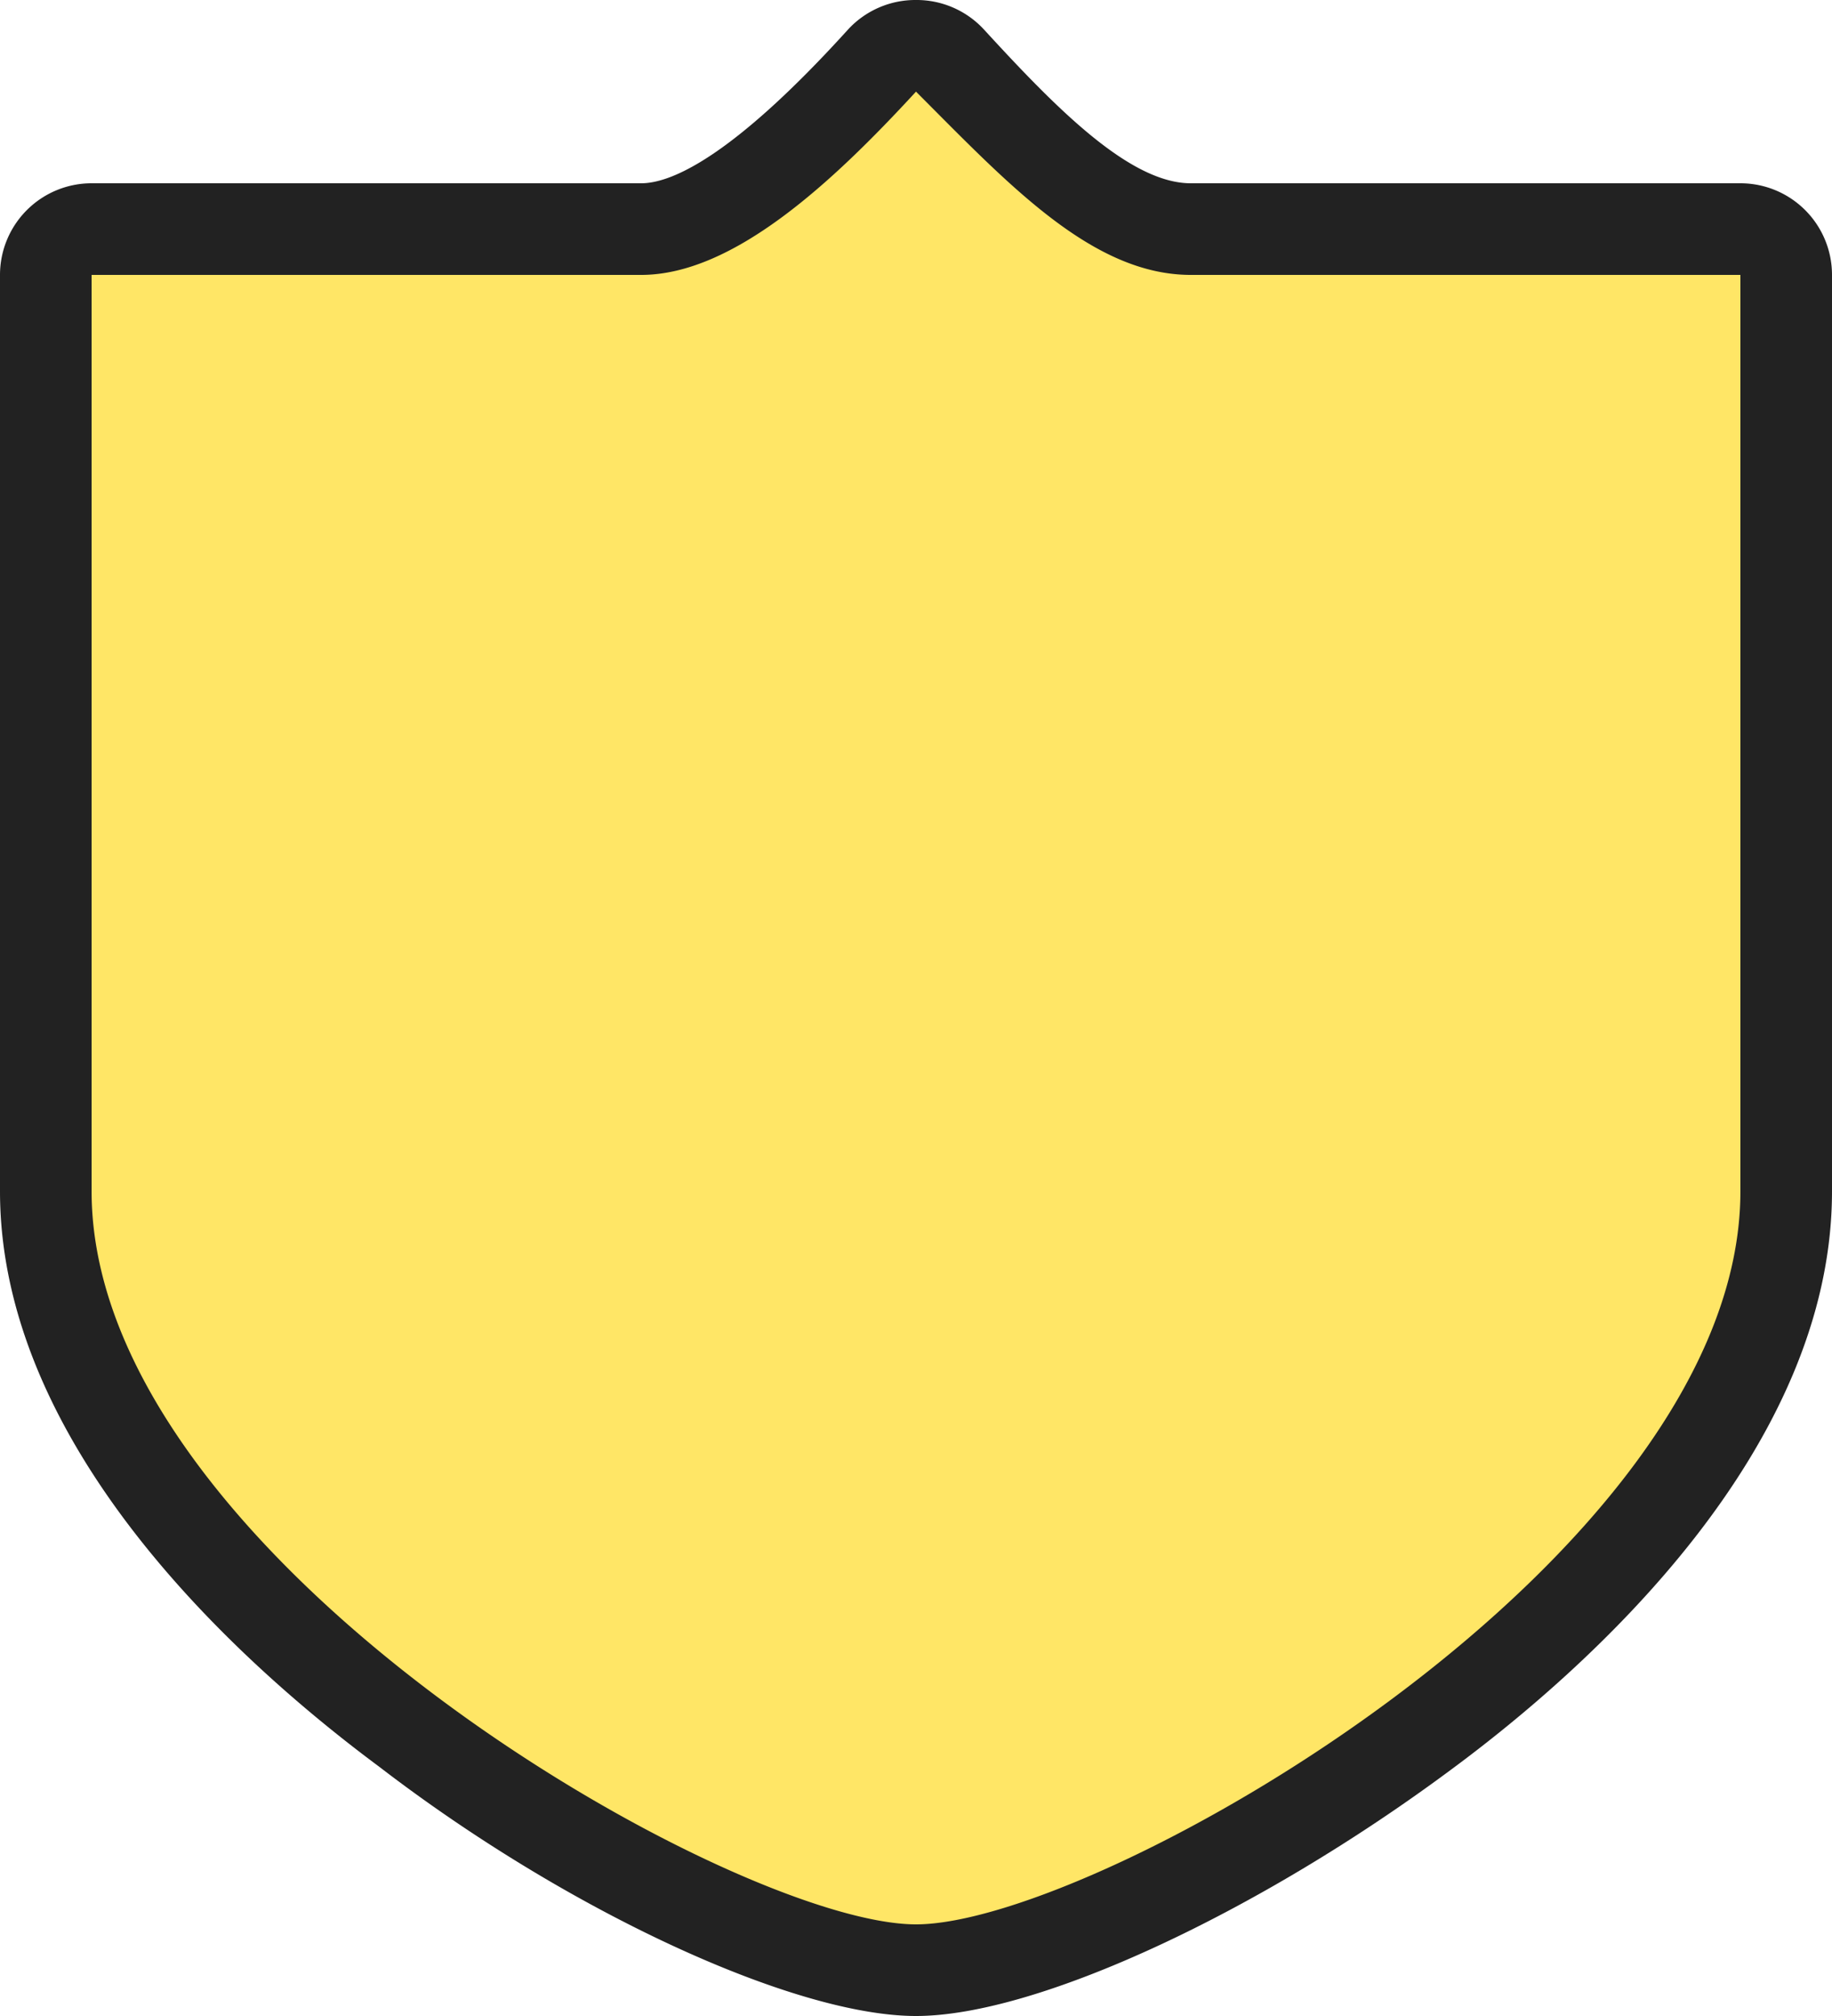 <svg xmlns="http://www.w3.org/2000/svg" width="20" height="22" viewBox="0 0 20 22">
  <title>
    in-national-3
  </title>
  <g>
    <path fill="#ffe666" d="M10,21.5C7.87,21.5.5,17.4.5,13V3A.5.5,0,0,1,1,2.5H7c.85,0,1.91-1,2.63-1.84A.52.52,0,0,1,10,.5h0a.52.52,0,0,1,.37.16c.89,1,1.76,1.84,2.63,1.84h6a.5.5,0,0,1,.5.5V13C19.5,17.4,12.13,21.5,10,21.5Z"/>
    <path fill="#222" d="M10,1c1,1,1.92,2,3,2h6V13c0,4-7,8-9,8s-9-4-9-8V3H7c1,0,2.08-1,3-2m0-1h0a1,1,0,0,0-.74.32C8,1.71,7.33,2,7,2H1A1,1,0,0,0,0,3V13c0,2.78,2.59,5.13,4.14,6.28C6.21,20.87,8.68,22,10,22s3.74-1.13,5.83-2.68C17.39,18.17,20,15.81,20,13V3a1,1,0,0,0-1-1H13c-.67,0-1.48-.83-2.26-1.68A1,1,0,0,0,10,0Z"/>
  </g>
</svg>
